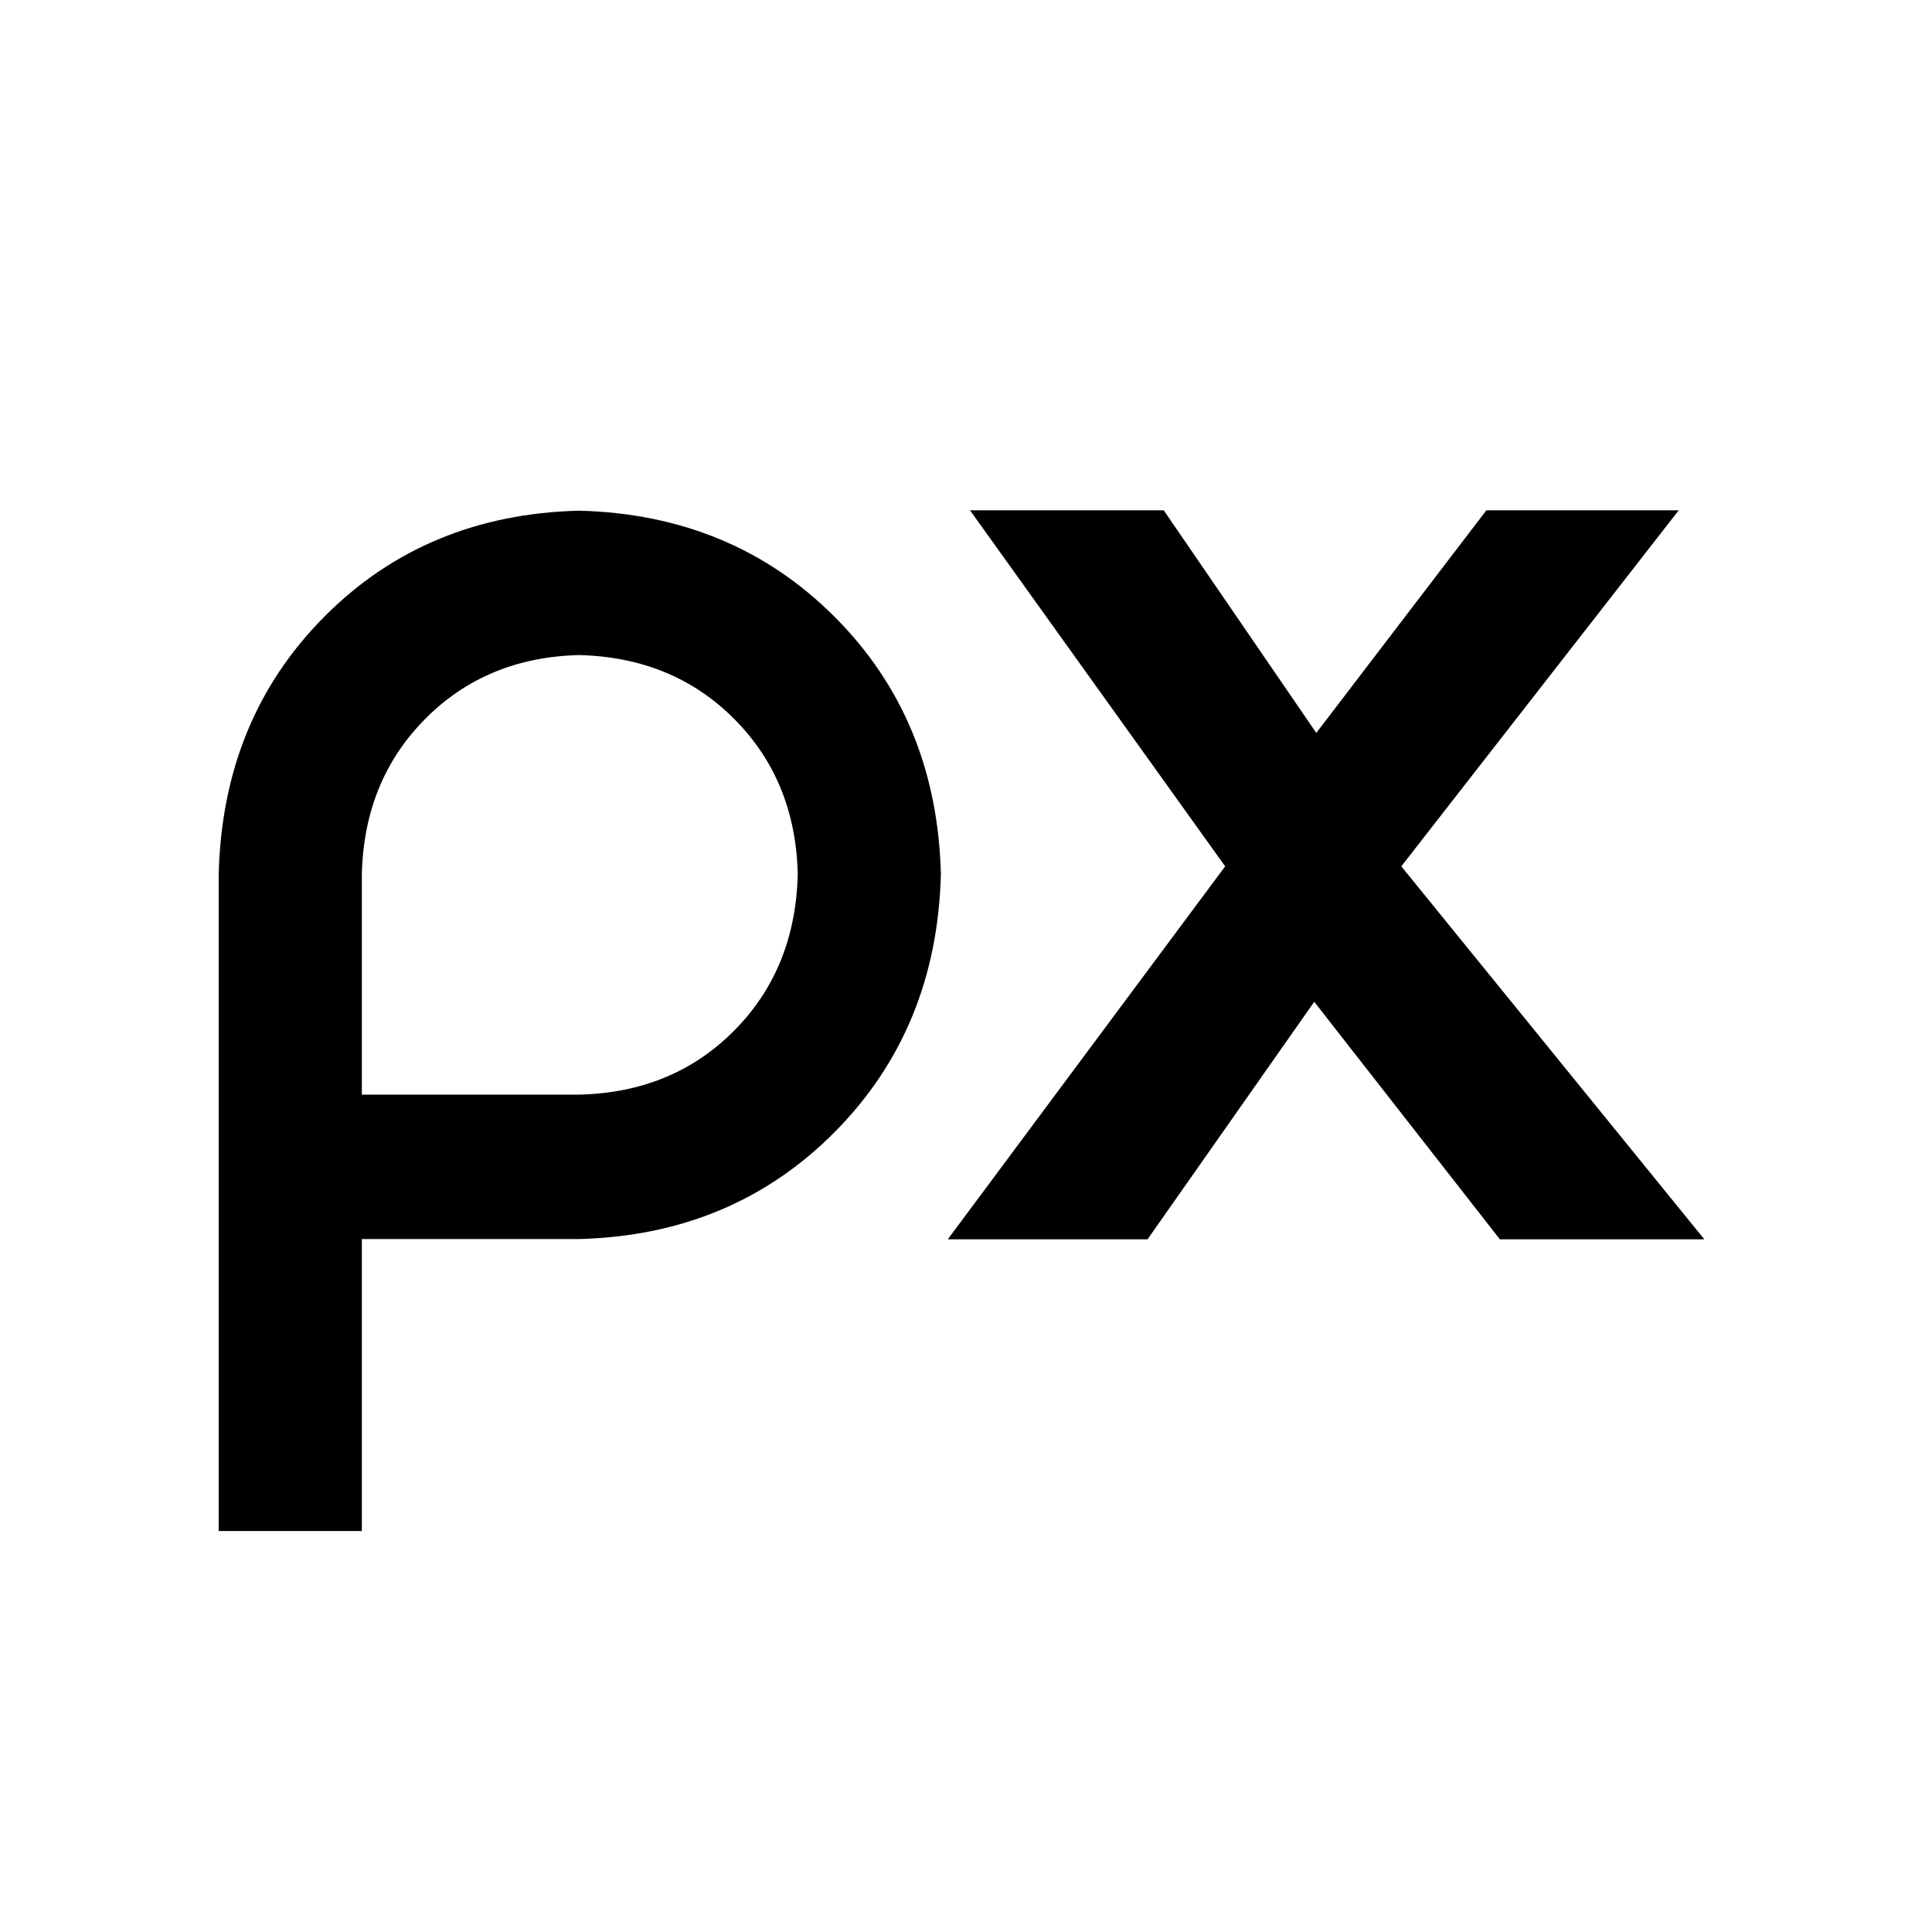 <svg viewBox="0 0 48 48" fill="none" xmlns="http://www.w3.org/2000/svg">
  <path
    fill-rule="evenodd"
    clip-rule="evenodd"
    d="M32.652 24.889L37.264 30.791H42.344L34.815 21.524L41.707 12.679H36.928L32.703 18.209L28.913 12.679H24.1L30.439 21.524L23.547 30.791H28.51L32.652 24.889ZM14.385 12.688C11.844 12.752 9.733 13.632 8.051 15.328C6.369 17.024 5.497 19.153 5.434 21.715V38.038H8.99V30.784H14.385C16.927 30.718 19.045 29.831 20.739 28.124C22.432 26.416 23.311 24.28 23.376 21.716C23.311 19.153 22.432 17.024 20.739 15.328C19.045 13.632 16.927 12.752 14.385 12.688ZM8.99 27.196V21.715C9.028 20.166 9.552 18.882 10.563 17.862C11.575 16.842 12.849 16.313 14.385 16.275C15.94 16.313 17.225 16.842 18.241 17.862C19.257 18.882 19.783 20.166 19.82 21.715C19.783 23.284 19.257 24.58 18.241 25.605C17.225 26.629 15.94 27.16 14.385 27.196H8.99Z"
    fill="currentColor"
  />
</svg>
